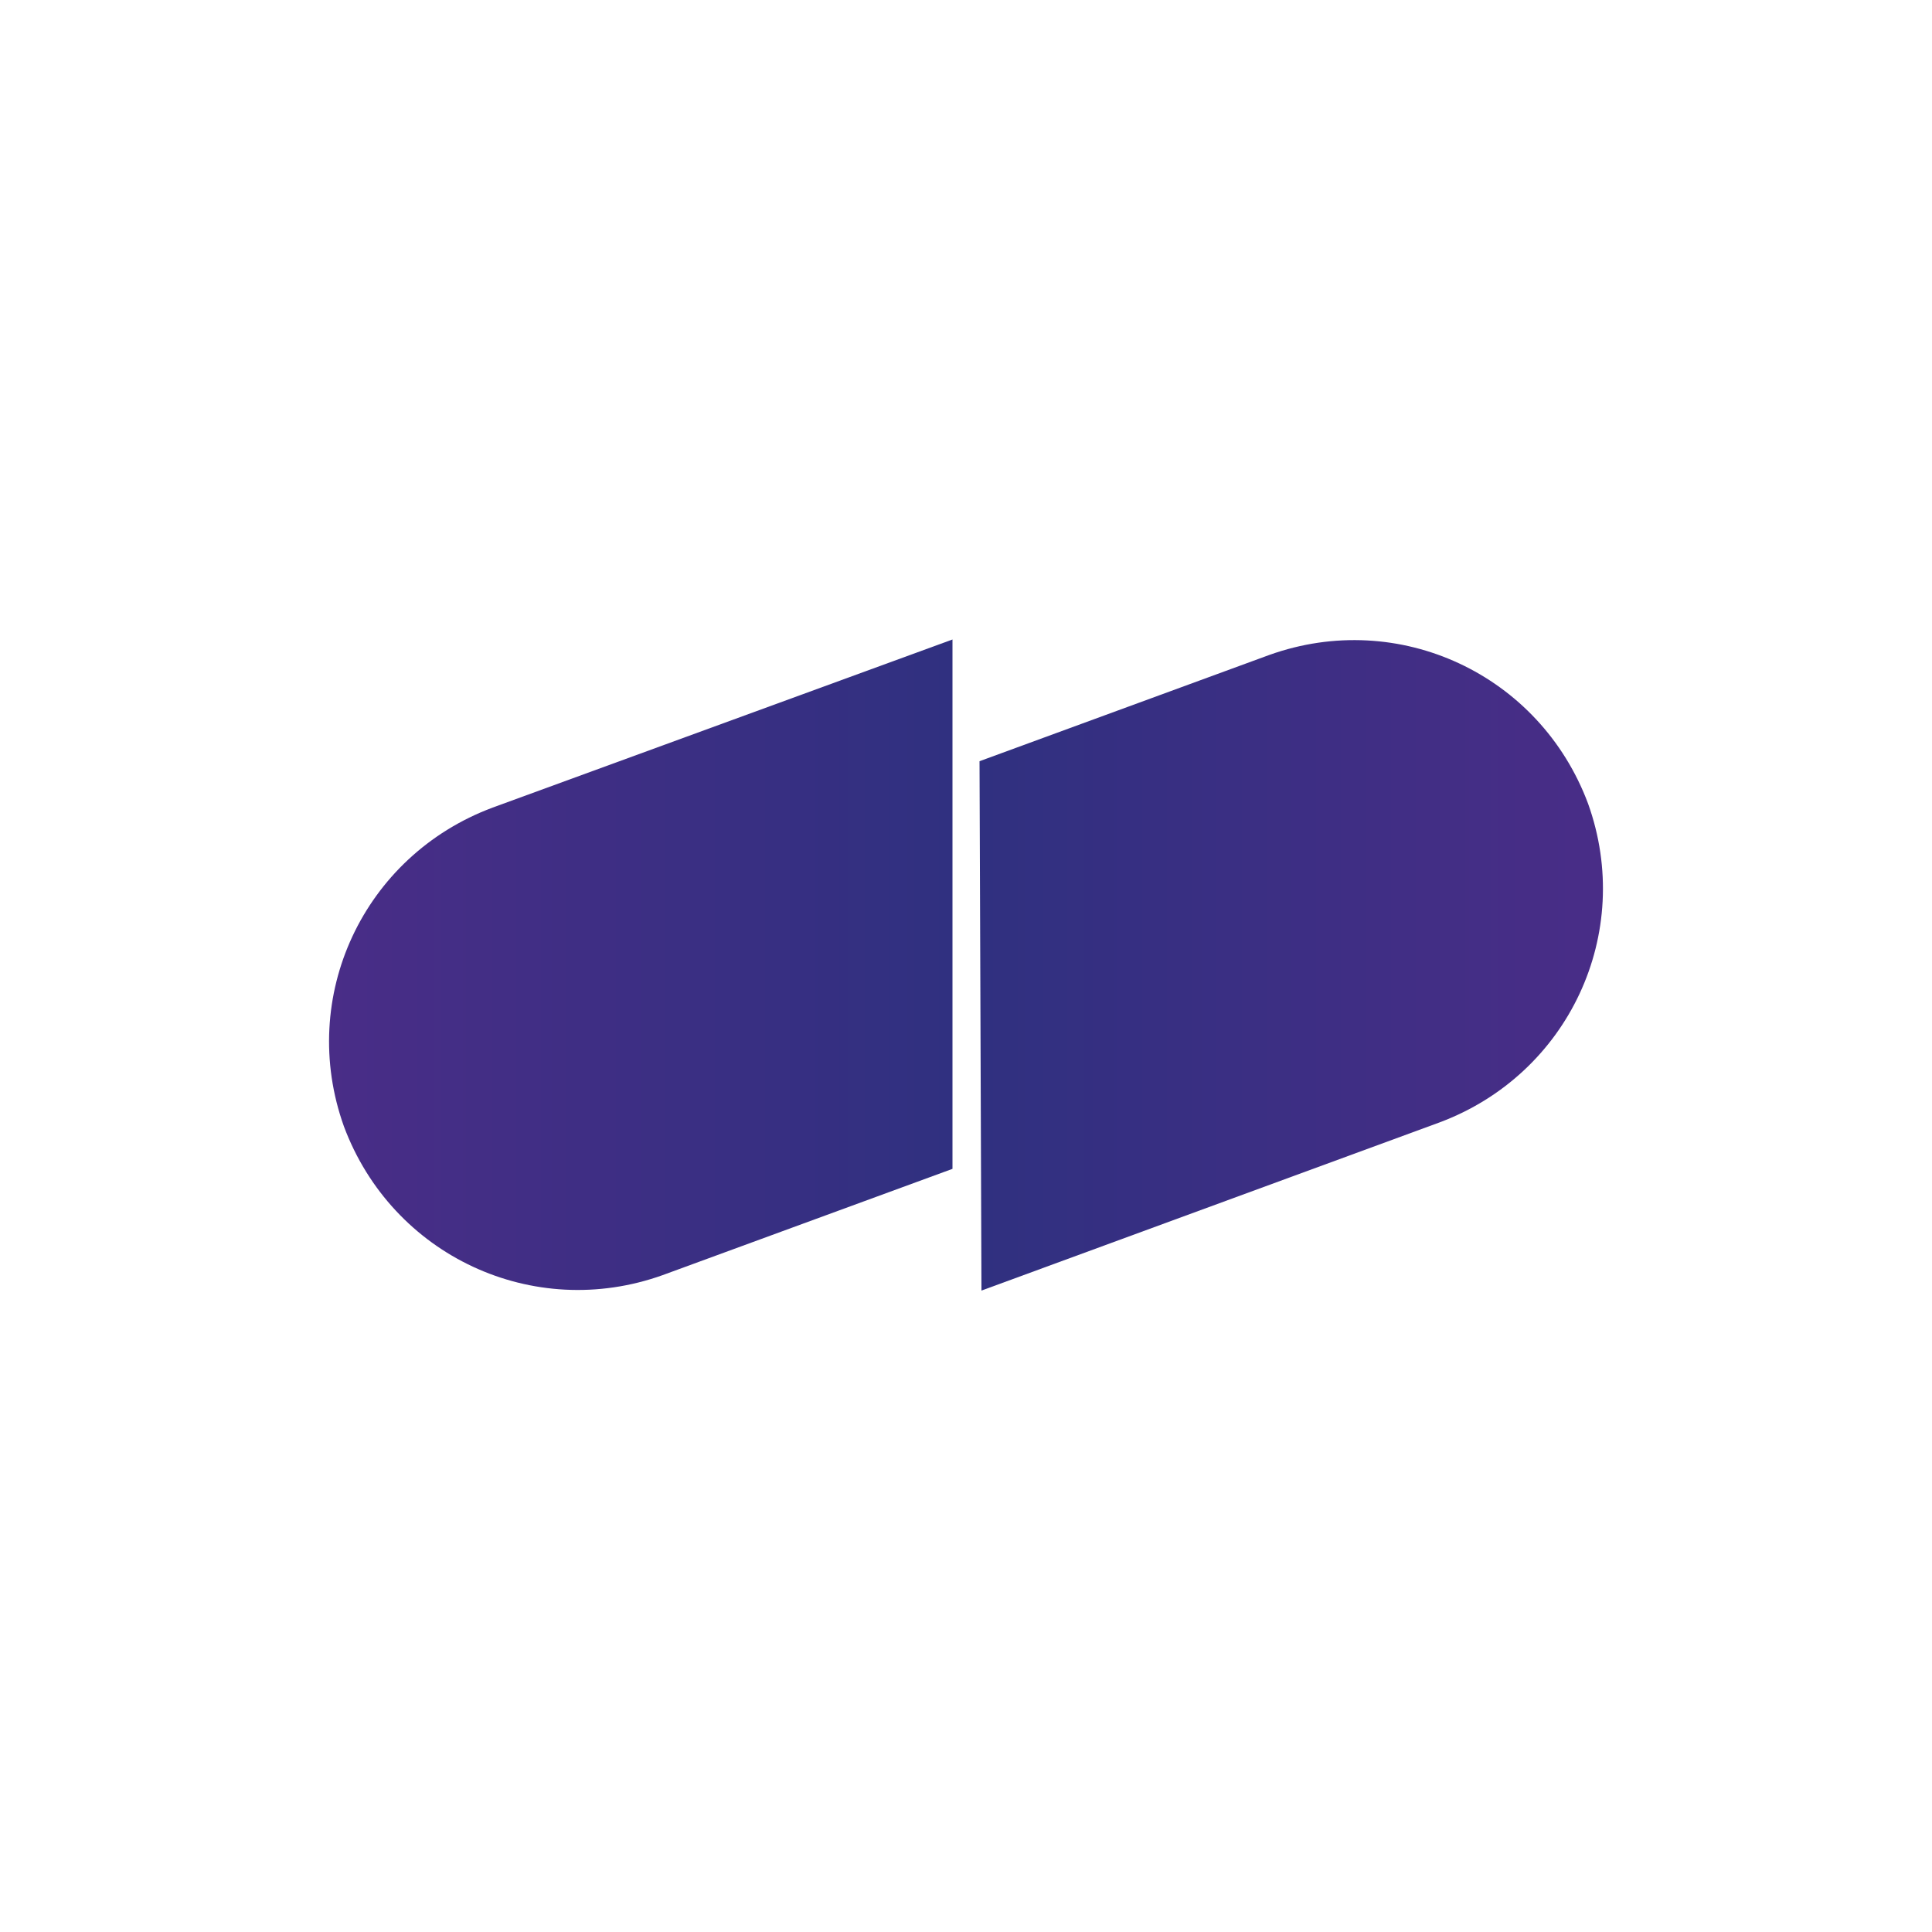 <?xml version="1.0" encoding="utf-8"?>
<!-- Generator: Adobe Illustrator 24.1.0, SVG Export Plug-In . SVG Version: 6.00 Build 0)  -->
<svg version="1.1" id="Calque_1" xmlns="http://www.w3.org/2000/svg" xmlns:xlink="http://www.w3.org/1999/xlink" x="0px" y="0px"
	 viewBox="0 0 100 100" style="enable-background:new 0 0 100 100;" xml:space="preserve">
<style type="text/css">
	.st0{fill:url(#SVGID_1_);}
	.st1{fill:url(#SVGID_2_);}
</style>
<g id="Calque_2_1_">
	<g id="Logo">
		<g id="Calque_2-2">
			<g id="Calque_1-2">
				<g id="Calque_2-2-2">
					<g id="Calque_1-2-2">
						<g id="Calque_2-2-2-2">
							<g id="Calque_1-2-2-2">
								<linearGradient id="SVGID_1_" gradientUnits="userSpaceOnUse" x1="17.057" y1="49.958" x2="49.252" y2="49.958">
									<stop  offset="0" style="stop-color:#492D87"/>
									<stop  offset="1" style="stop-color:#303080"/>
								</linearGradient>
								<path class="st0" d="M49.3,60.5l-15,5.5c-6.7,2.4-14-1-16.5-7.7l0,0c-2.4-6.7,1-14,7.7-16.5l23.8-8.7"/>
								<linearGradient id="SVGID_2_" gradientUnits="userSpaceOnUse" x1="82.937" y1="49.996" x2="50.748" y2="49.996">
									<stop  offset="0" style="stop-color:#492D87"/>
									<stop  offset="1" style="stop-color:#303080"/>
								</linearGradient>
								<path class="st1" d="M50.7,39.4l15-5.5c6.7-2.4,14,1,16.5,7.7l0,0c2.4,6.7-1,14-7.7,16.5l-23.7,8.7"/>
							</g>
						</g>
					</g>
				</g>
			</g>
		</g>
	</g>
</g>
</svg>
